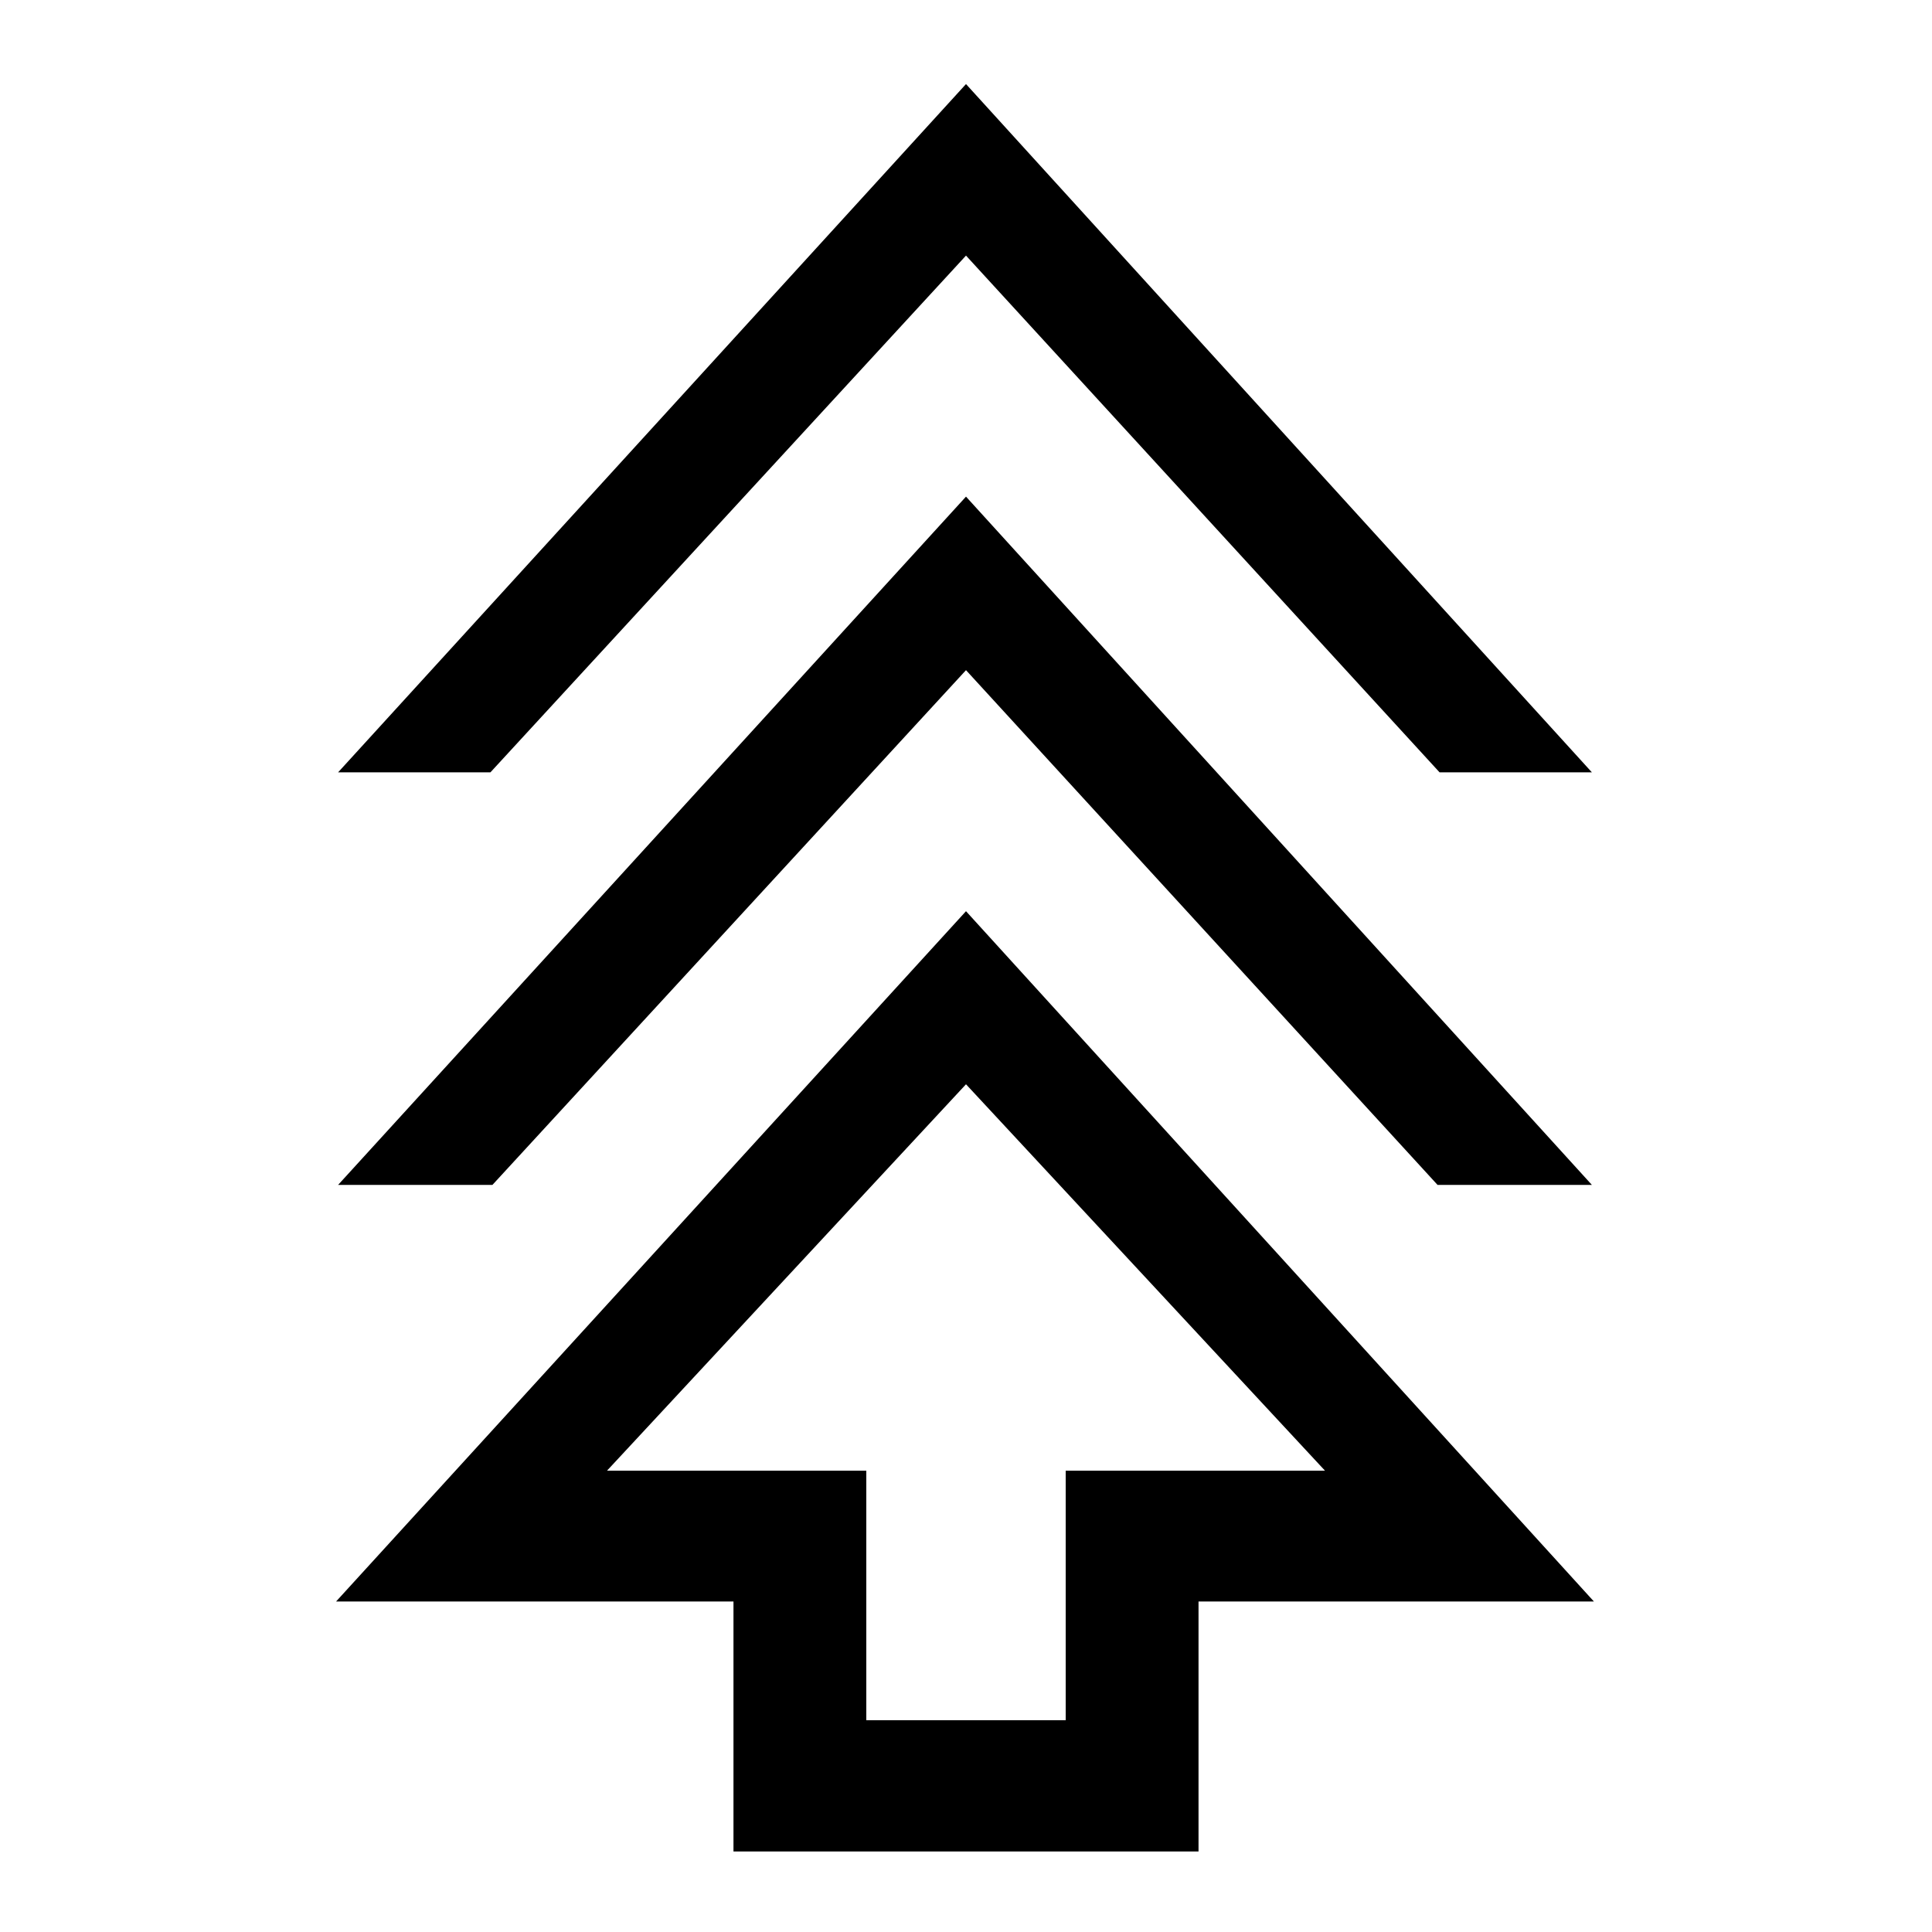 <svg xmlns="http://www.w3.org/2000/svg" height="24" viewBox="0 -960 960 960" width="24"><path d="M364.46-40v-124.23H167l313-343 312 343H595.54V-40H364.46Zm66-65.23h99.08v-124h128.84L480-421.23l-178.38 192h128.84v124ZM168-371.23l312-342 311 342h-76.69L480-627 244.69-371.23H168Zm0-205 312-342 311 342h-75.69L480-833 243.69-576.23H168Zm312 347Z"/></svg>